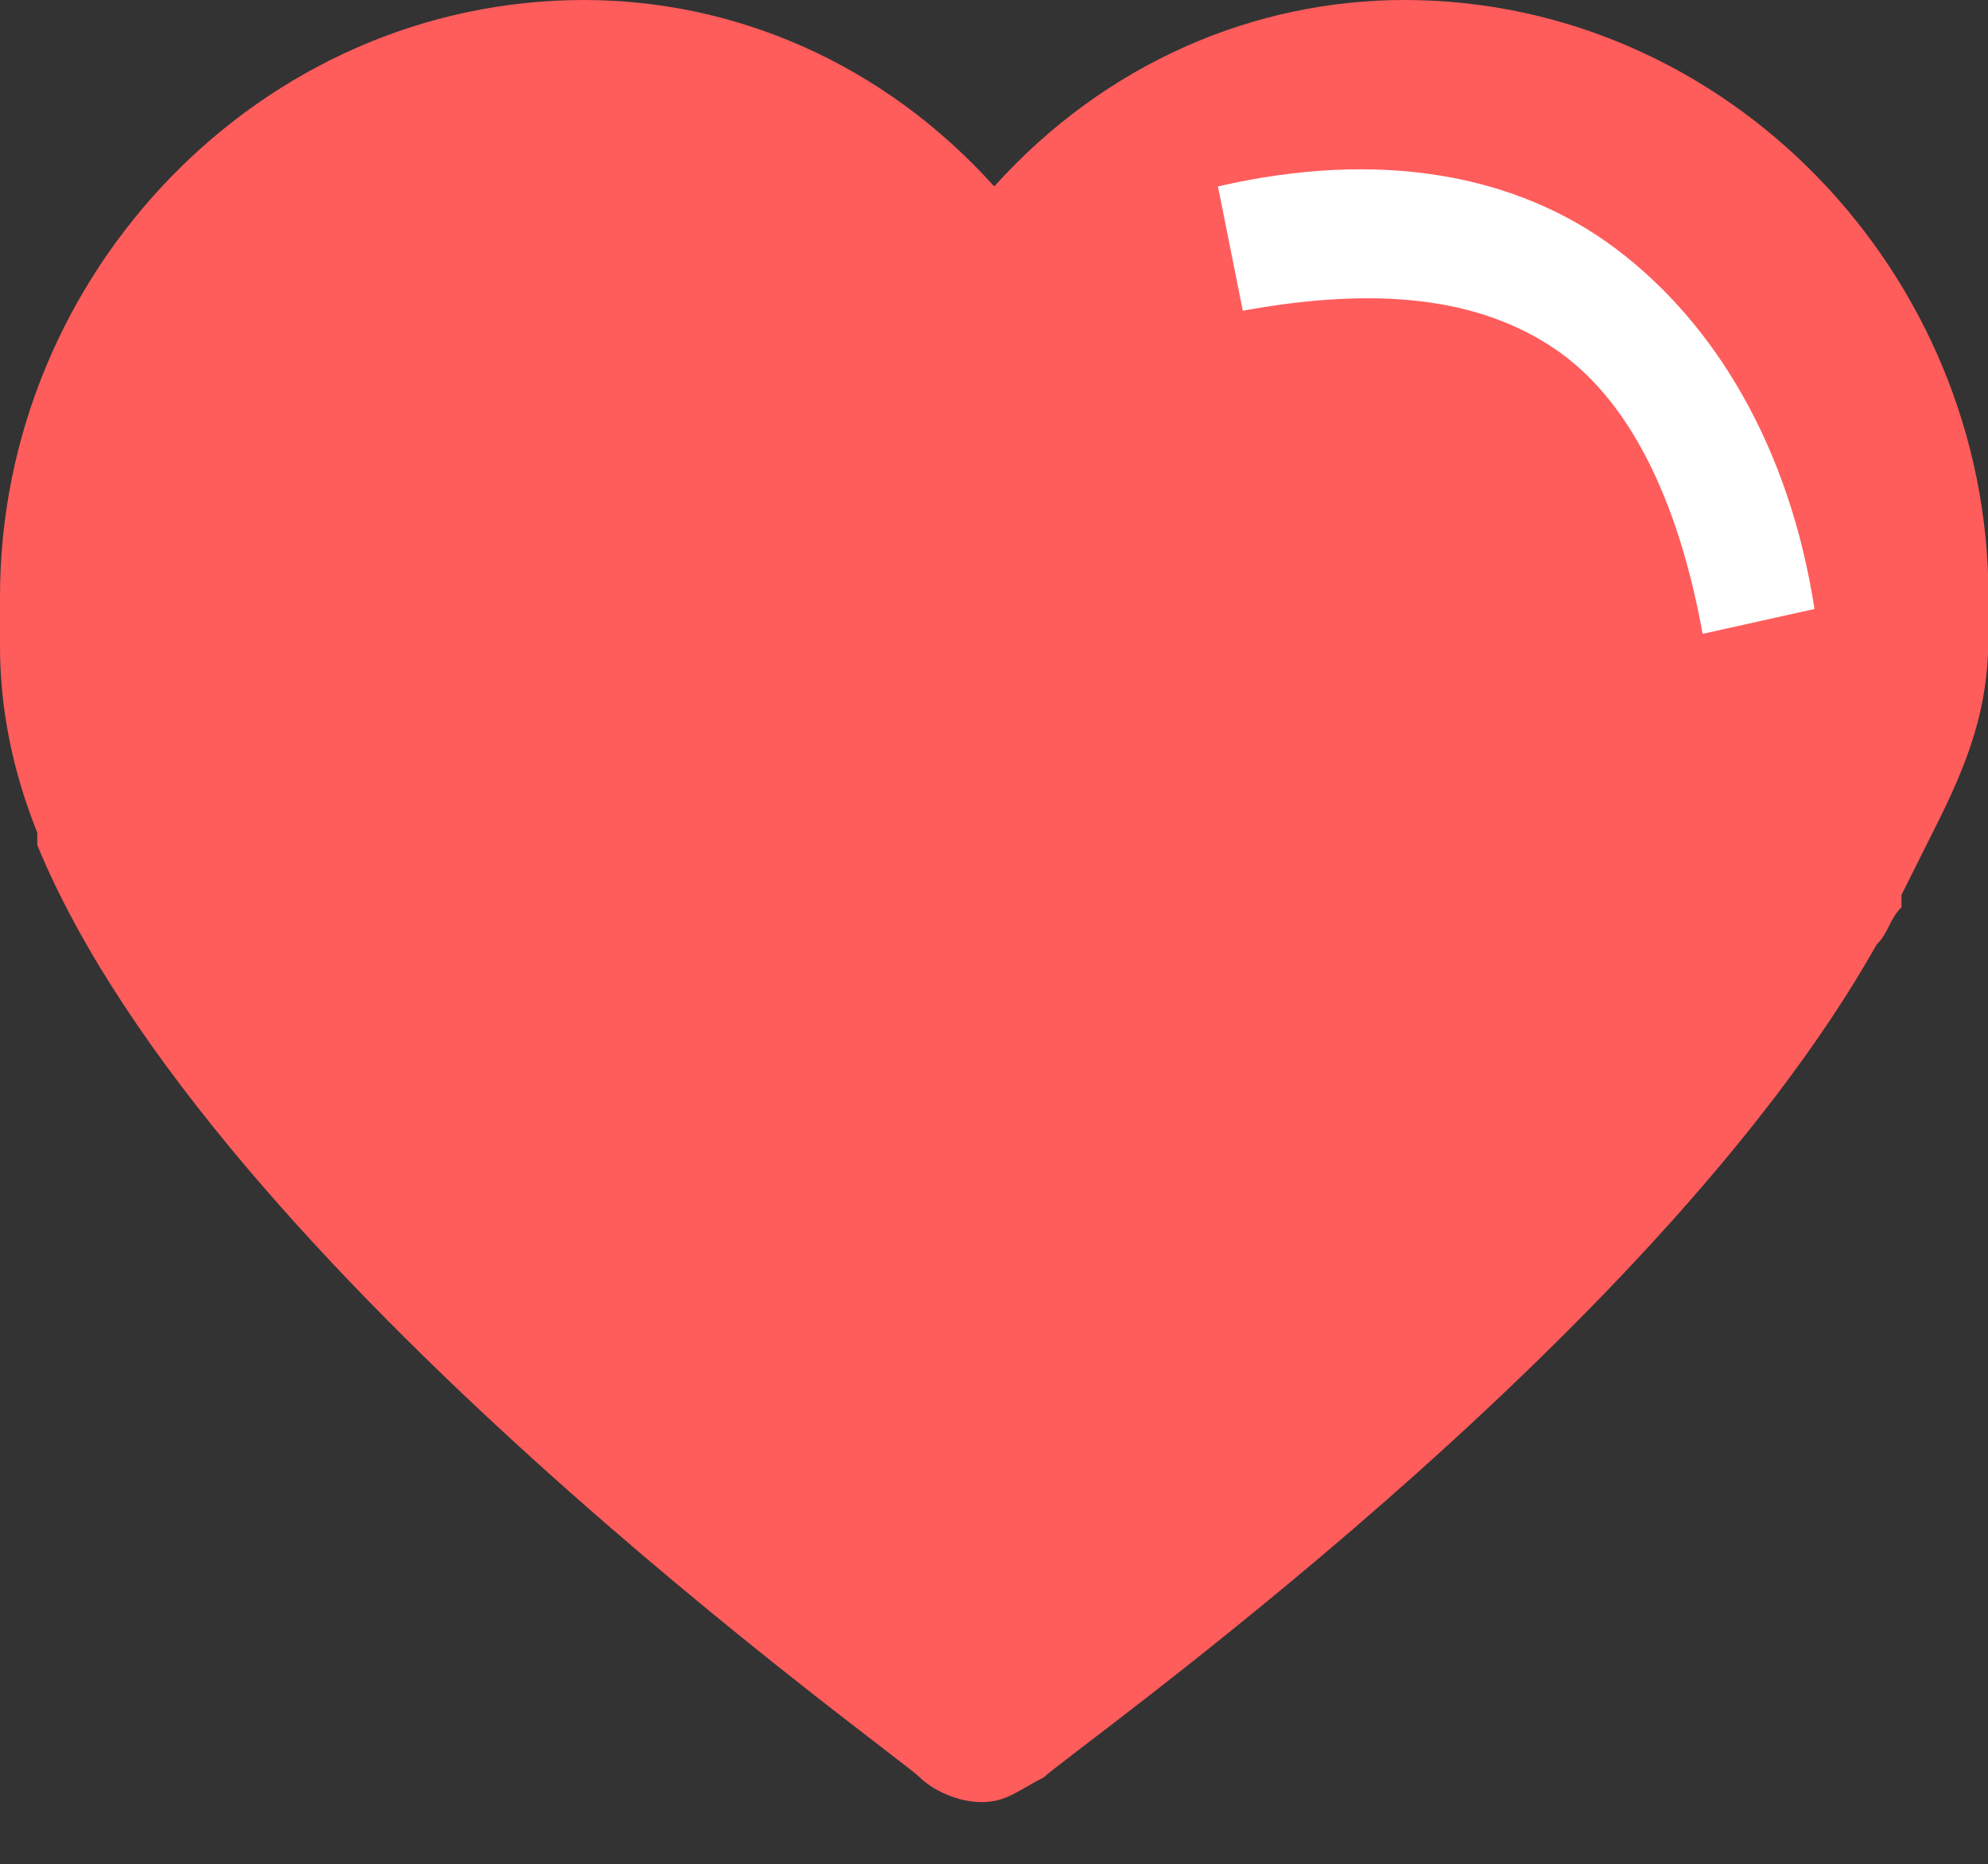 <?xml version="1.0" standalone="no"?><!DOCTYPE svg PUBLIC "-//W3C//DTD SVG 1.1//EN" "http://www.w3.org/Graphics/SVG/1.1/DTD/svg11.dtd"><svg t="1619085853454" class="icon" viewBox="0 0 1092 1024" version="1.1" xmlns="http://www.w3.org/2000/svg" p-id="16907" xmlns:xlink="http://www.w3.org/1999/xlink" width="213.281" height="200"><rect x="0" y="0" width="1092" height="1024" fill="#333333" stroke="none"/><defs><style type="text/css"></style></defs><path d="M1092.267 327.68C1092.267 150.187 948.907 0 771.413 0 689.493 0 607.573 34.133 546.133 102.4 484.693 34.133 402.773 0 320.853 0 143.36 0 0 150.187 0 327.68v27.307c0 34.133 6.827 68.267 20.48 102.4v6.827c95.573 232.107 471.04 498.347 484.693 512 6.827 6.827 20.48 13.653 34.133 13.653s20.48-6.827 34.133-13.653c13.653-13.653 334.507-238.933 457.387-457.387 6.827-6.827 6.827-13.653 13.653-20.48v-6.827l20.48-40.96c20.48-40.96 27.307-68.267 27.307-102.4V341.333v-13.653z" fill="#FF5C5C" p-id="16908"></path><path d="M935.253 348.16c-13.653-75.093-40.96-129.707-81.92-157.013-40.96-27.307-95.573-34.133-170.667-20.48l-13.653-68.267c88.747-20.48 163.84-6.827 218.453 34.133 54.613 40.96 95.573 109.227 109.227 197.973l-61.44 13.653z" fill="#FFFFFF" p-id="16909"></path></svg>